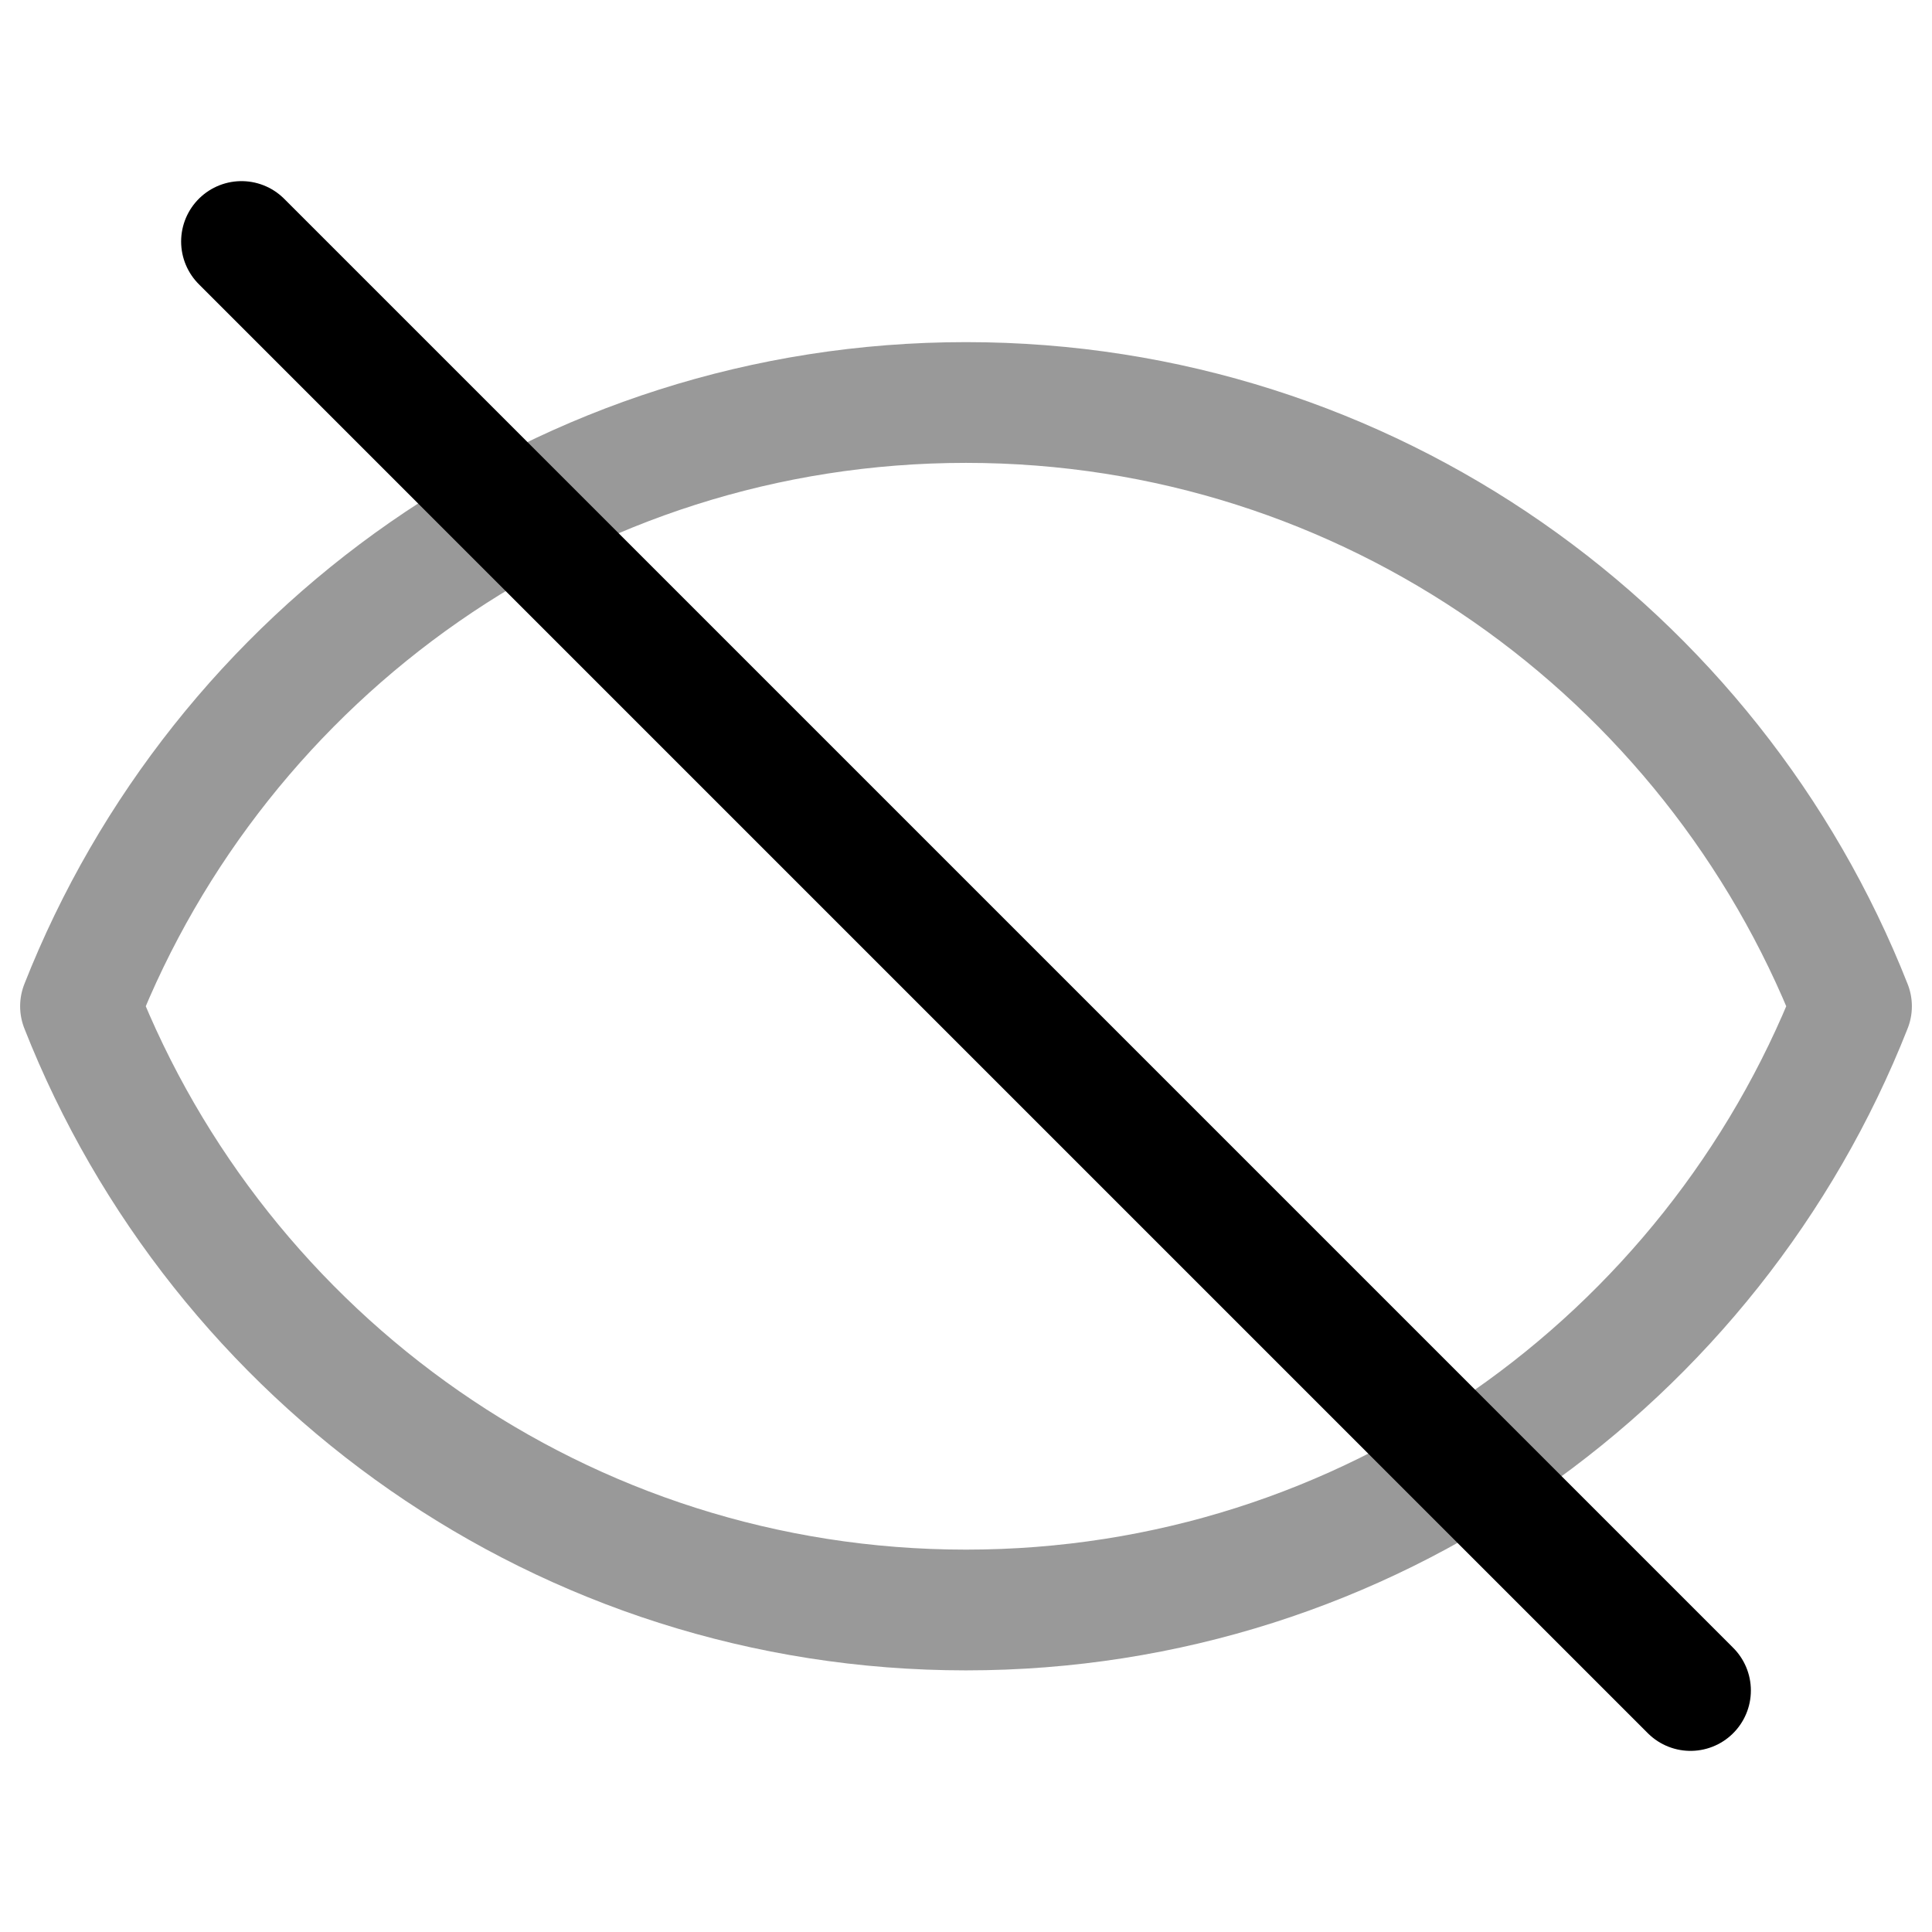 <svg width="24" height="24" viewBox="0 0 24 24" fill="none" xmlns="http://www.w3.org/2000/svg">
  <path d="M12 5C7 5 2.73 8.11 1 12.5C2.73 16.89 7 20 12 20C17 20 21.27 16.89 23 12.5C21.27 8.11 17 5 12 5Z" stroke="currentColor" stroke-width="1.5" stroke-linecap="round" stroke-linejoin="round" opacity="0.4"/>
  <path d="M3 3L21 21" stroke="currentColor" stroke-width="1.5" stroke-linecap="round"/>
</svg>
